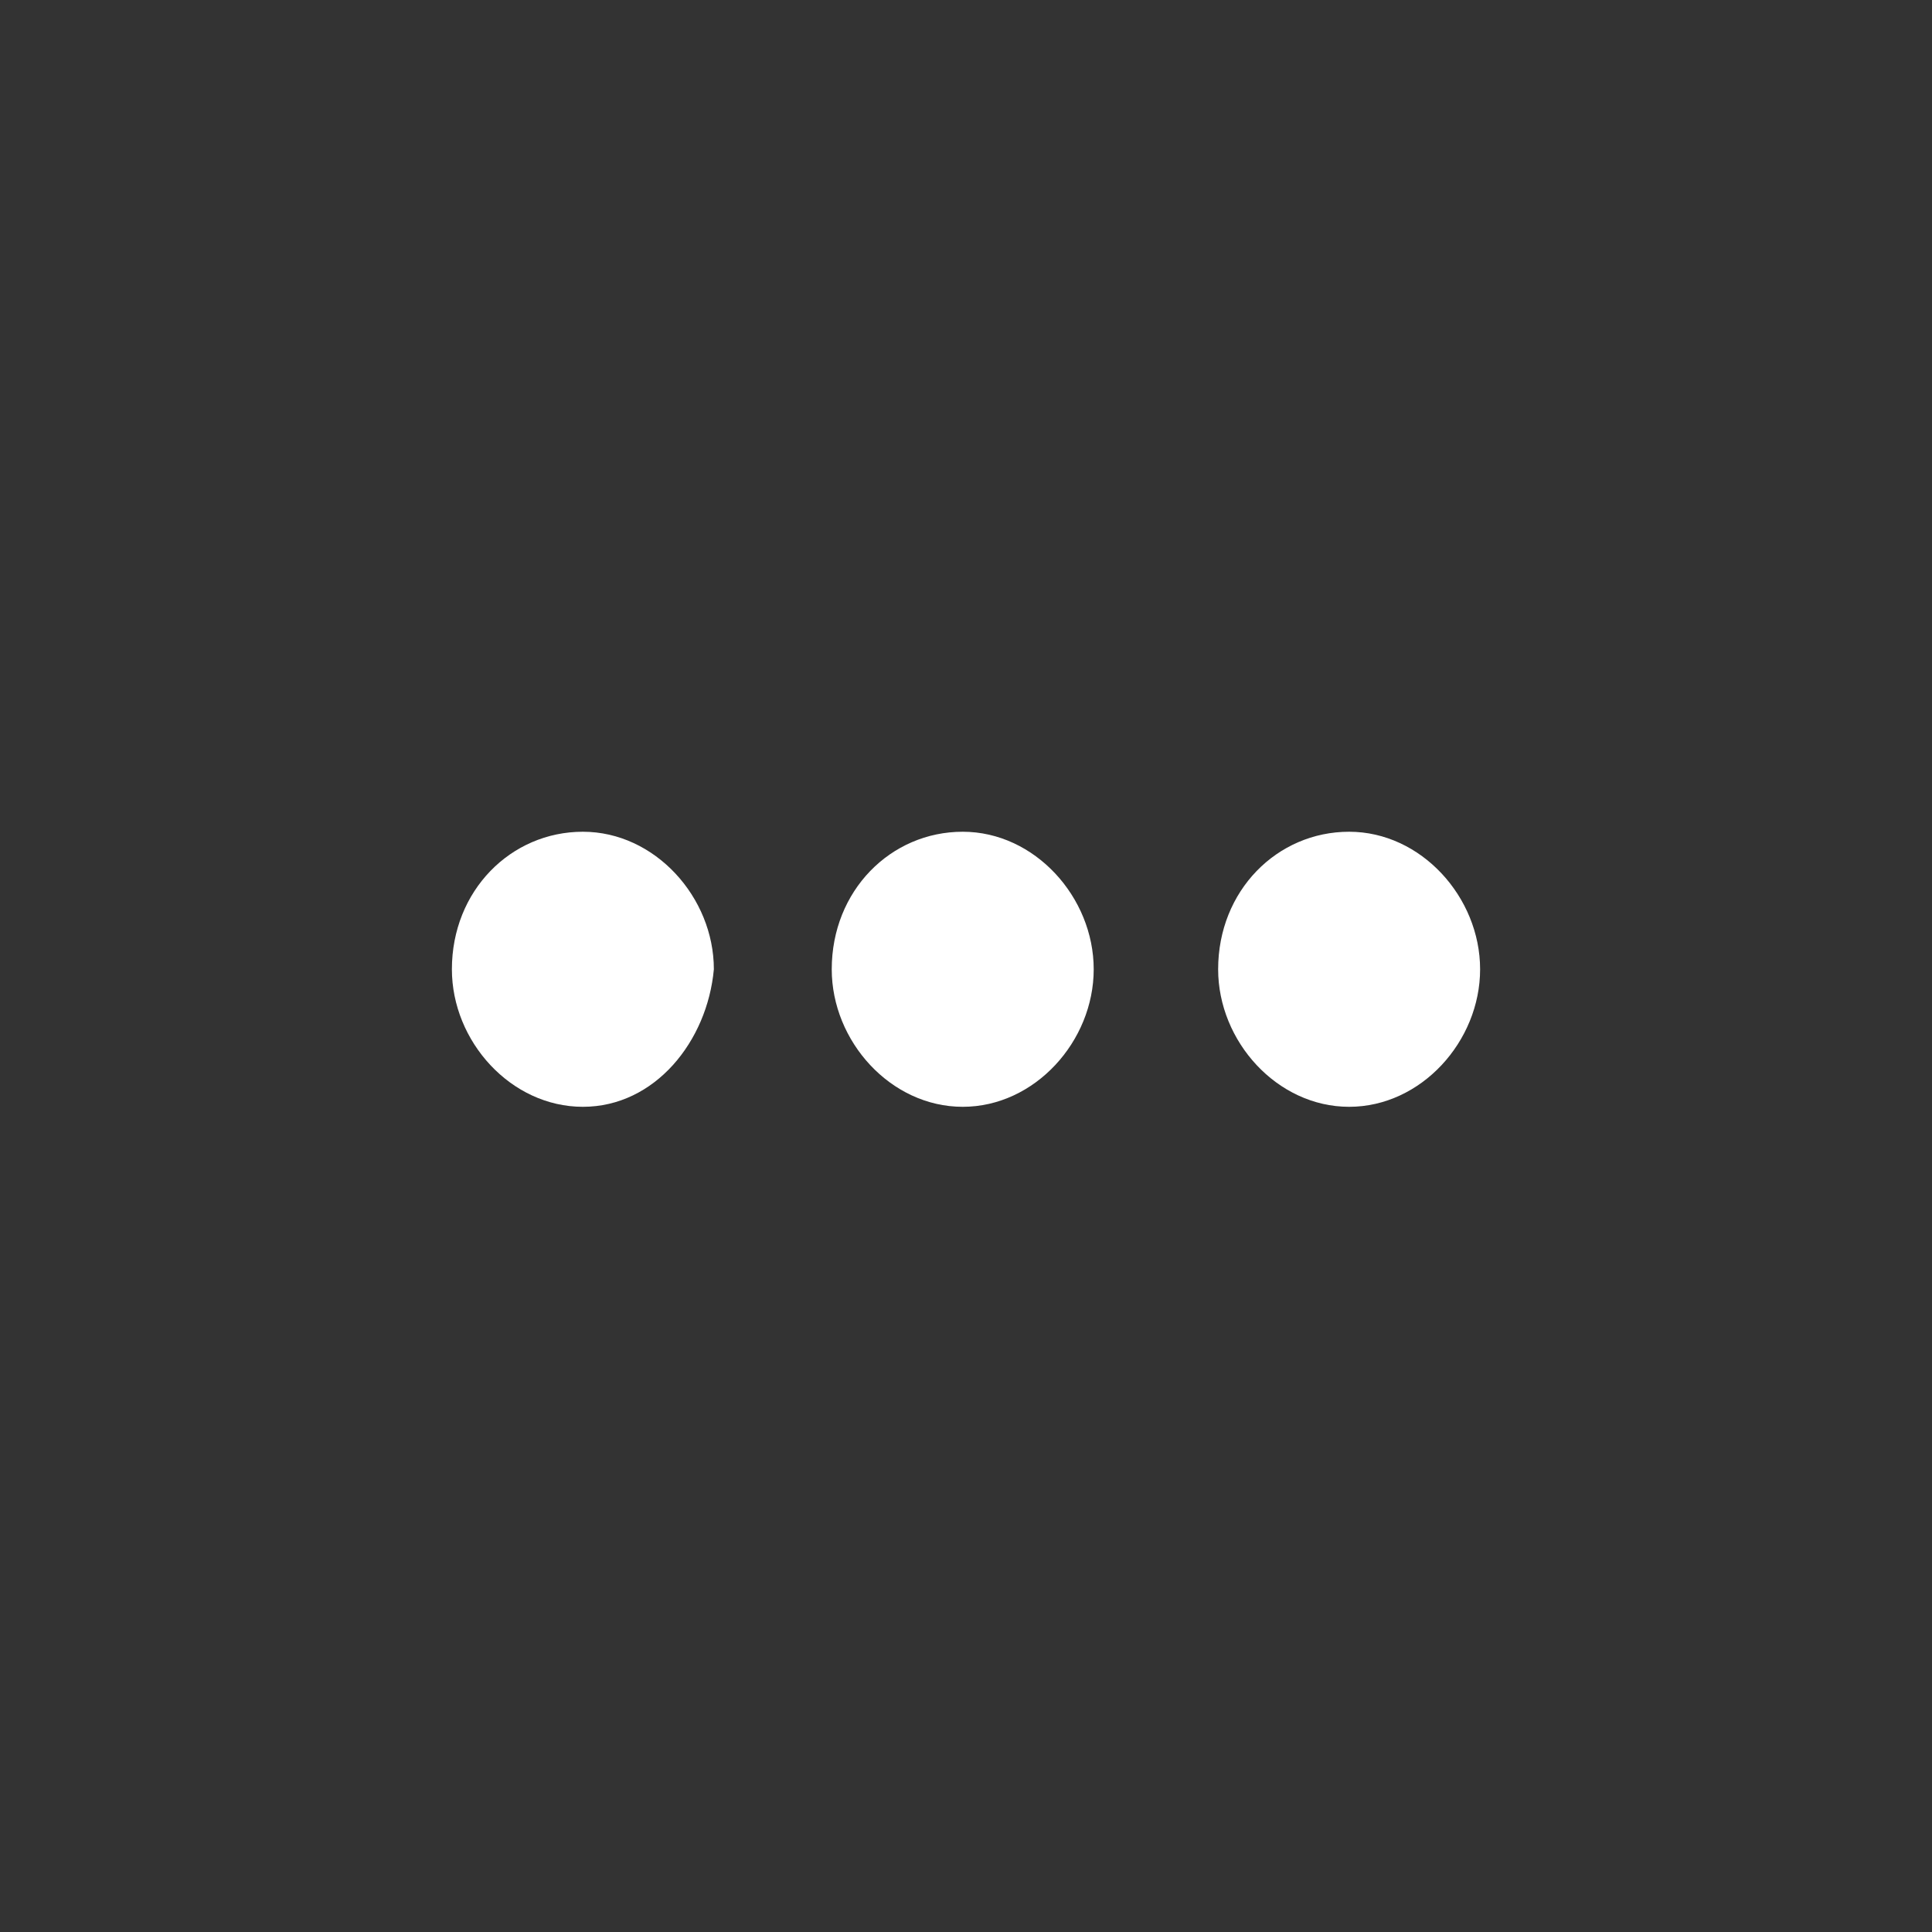 <?xml version="1.0" encoding="utf-8"?>
<!-- Generator: Adobe Illustrator 21.1.0, SVG Export Plug-In . SVG Version: 6.00 Build 0)  -->
<svg version="1.1" id="Calque_1" xmlns="http://www.w3.org/2000/svg" xmlns:xlink="http://www.w3.org/1999/xlink" x="0px" y="0px"
	 viewBox="0 0 29.5 29.5" style="enable-background:new 0 0 29.5 29.5;" xml:space="preserve">
<rect x="0" y="0" width="29.5" height="29.5" fill="#333333" stroke="none"/>
<style type="text/css">
	.st0{clip-path:url(#SVGID_2_);fill:#ffffff;}
</style>
<g>
	<defs>
		<rect id="SVGID_1_" width="29.5" height="29.5"/>
	</defs>
	<clipPath id="SVGID_2_">
		<use xlink:href="#SVGID_1_"  style="overflow:visible;"/>
	</clipPath>
	<path class="st0" d="M20.6,16.9c-1.1,0-2-1-2-2.1c0-1.2,0.9-2.1,2-2.1c1.1,0,2,1,2,2.1C22.6,15.9,21.7,16.9,20.6,16.9 M14.7,16.9
		c-1.1,0-2-1-2-2.1c0-1.2,0.9-2.1,2-2.1c1.1,0,2,1,2,2.1C16.7,15.9,15.8,16.9,14.7,16.9 M8.9,16.9c-1.1,0-2-1-2-2.1
		c0-1.2,0.9-2.1,2-2.1s2,1,2,2.1C10.8,15.9,10,16.9,8.9,16.9"/>
</g>
</svg>
